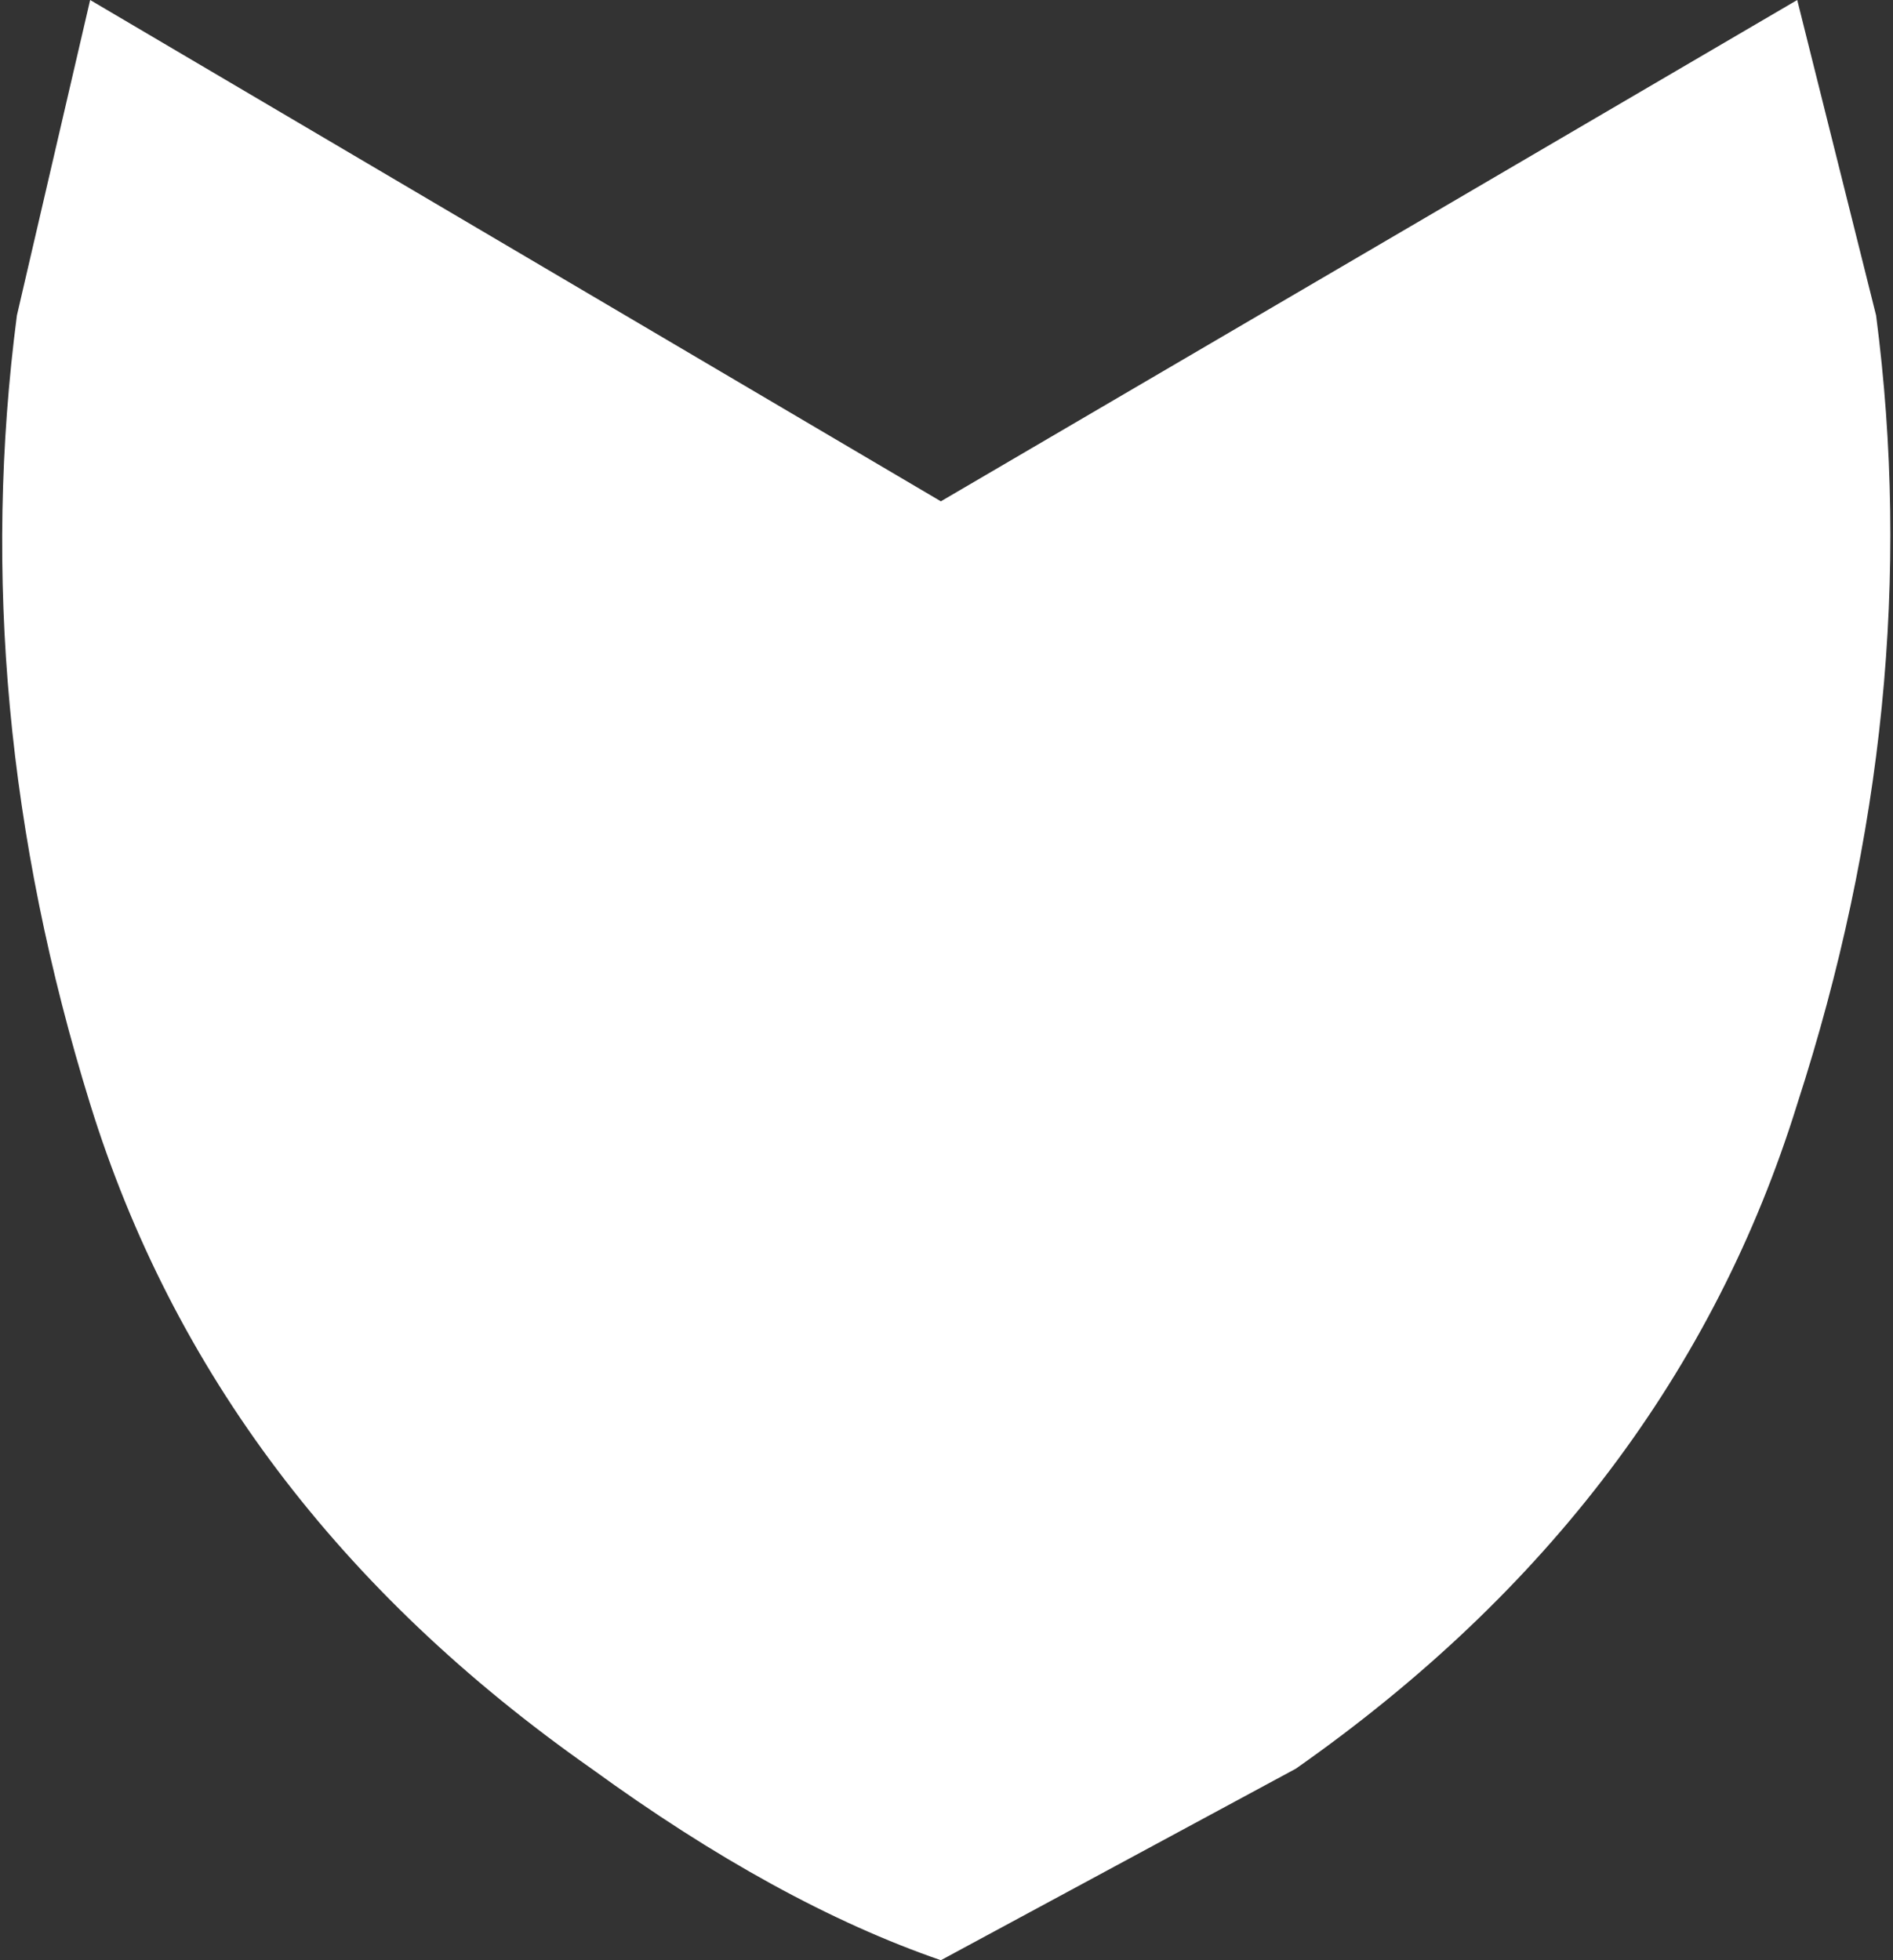 <?xml version="1.0" encoding="UTF-8" standalone="no"?>
<svg xmlns:ffdec="https://www.free-decompiler.com/flash" xmlns:xlink="http://www.w3.org/1999/xlink" ffdec:objectType="shape" height="17.4px" width="16.8px" xmlns="http://www.w3.org/2000/svg">
  <rect width="100%" height="100%" fill="#333333" stroke="none"/>
  <g transform="matrix(1.0, 0.0, 0.0, 1.0, 8.4, 8.7)">
    <path d="M7.55 -8.7 L8.25 -5.9 Q8.7 -2.45 7.55 1.1 6.45 4.65 3.1 7.0 L-0.05 8.7 Q-1.5 8.2 -3.15 7.0 -6.5 4.65 -7.6 1.1 -8.7 -2.45 -8.25 -5.9 L-7.6 -8.7 -0.05 -4.25 7.55 -8.7" fill="#ffffff" fill-rule="evenodd" stroke="none"/>
  </g>
</svg>
